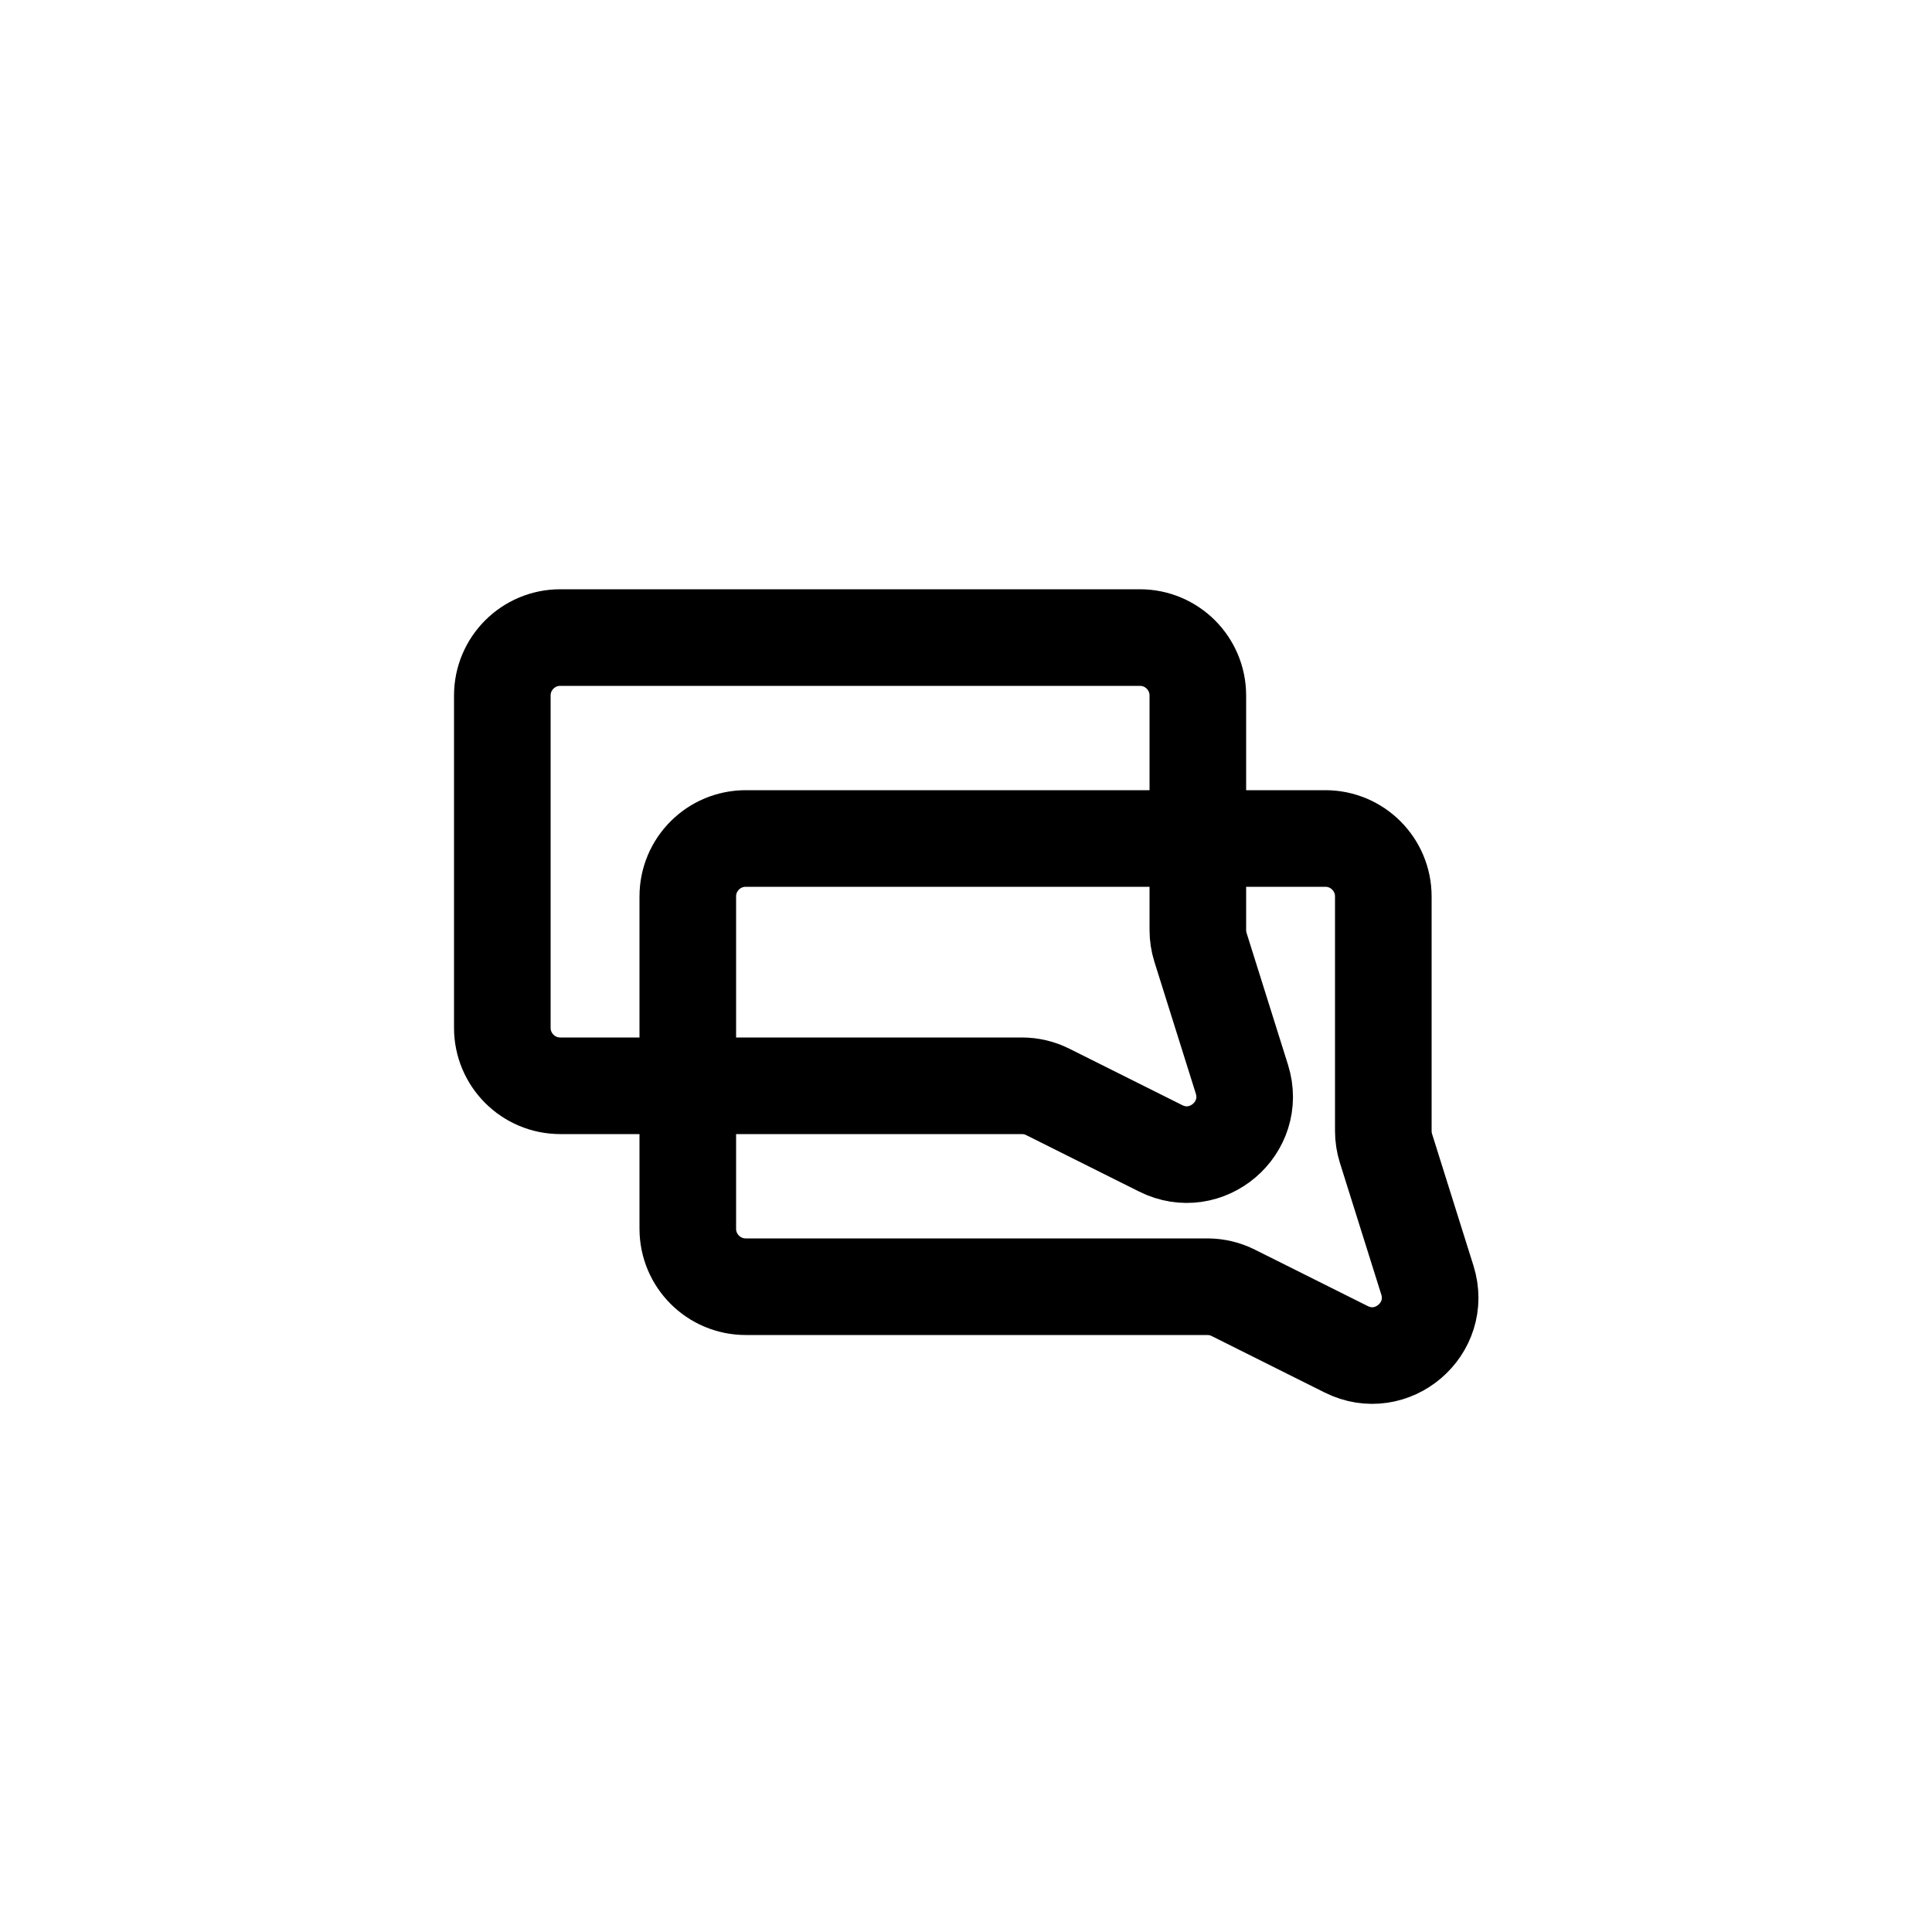 <svg width="100" height="100" viewBox="0 0 100 100" fill="none" xmlns="http://www.w3.org/2000/svg">
<path d="M26 36C26 34.343 27.343 33 29 33H59C60.657 33 62 34.343 62 36V48.14C62 48.445 62.047 48.748 62.138 49.039L64.28 55.856C65.074 58.382 62.445 60.623 60.077 59.438L54.233 56.517C53.817 56.308 53.358 56.2 52.892 56.2H29C27.343 56.2 26 54.857 26 53.2V36Z" stroke="black" stroke-width="5"/>
<path d="M63.833 66.917L69.677 69.838C72.045 71.022 74.674 68.782 73.88 66.256L71.738 59.439C71.647 59.148 71.6 58.845 71.6 58.54V46.4C71.6 44.743 70.257 43.4 68.6 43.4H38.6C36.943 43.4 35.6 44.743 35.6 46.4V63.6C35.6 65.257 36.943 66.6 38.6 66.6H62.492C62.958 66.6 63.417 66.709 63.833 66.917Z" stroke="black" stroke-width="5"/>
</svg>
